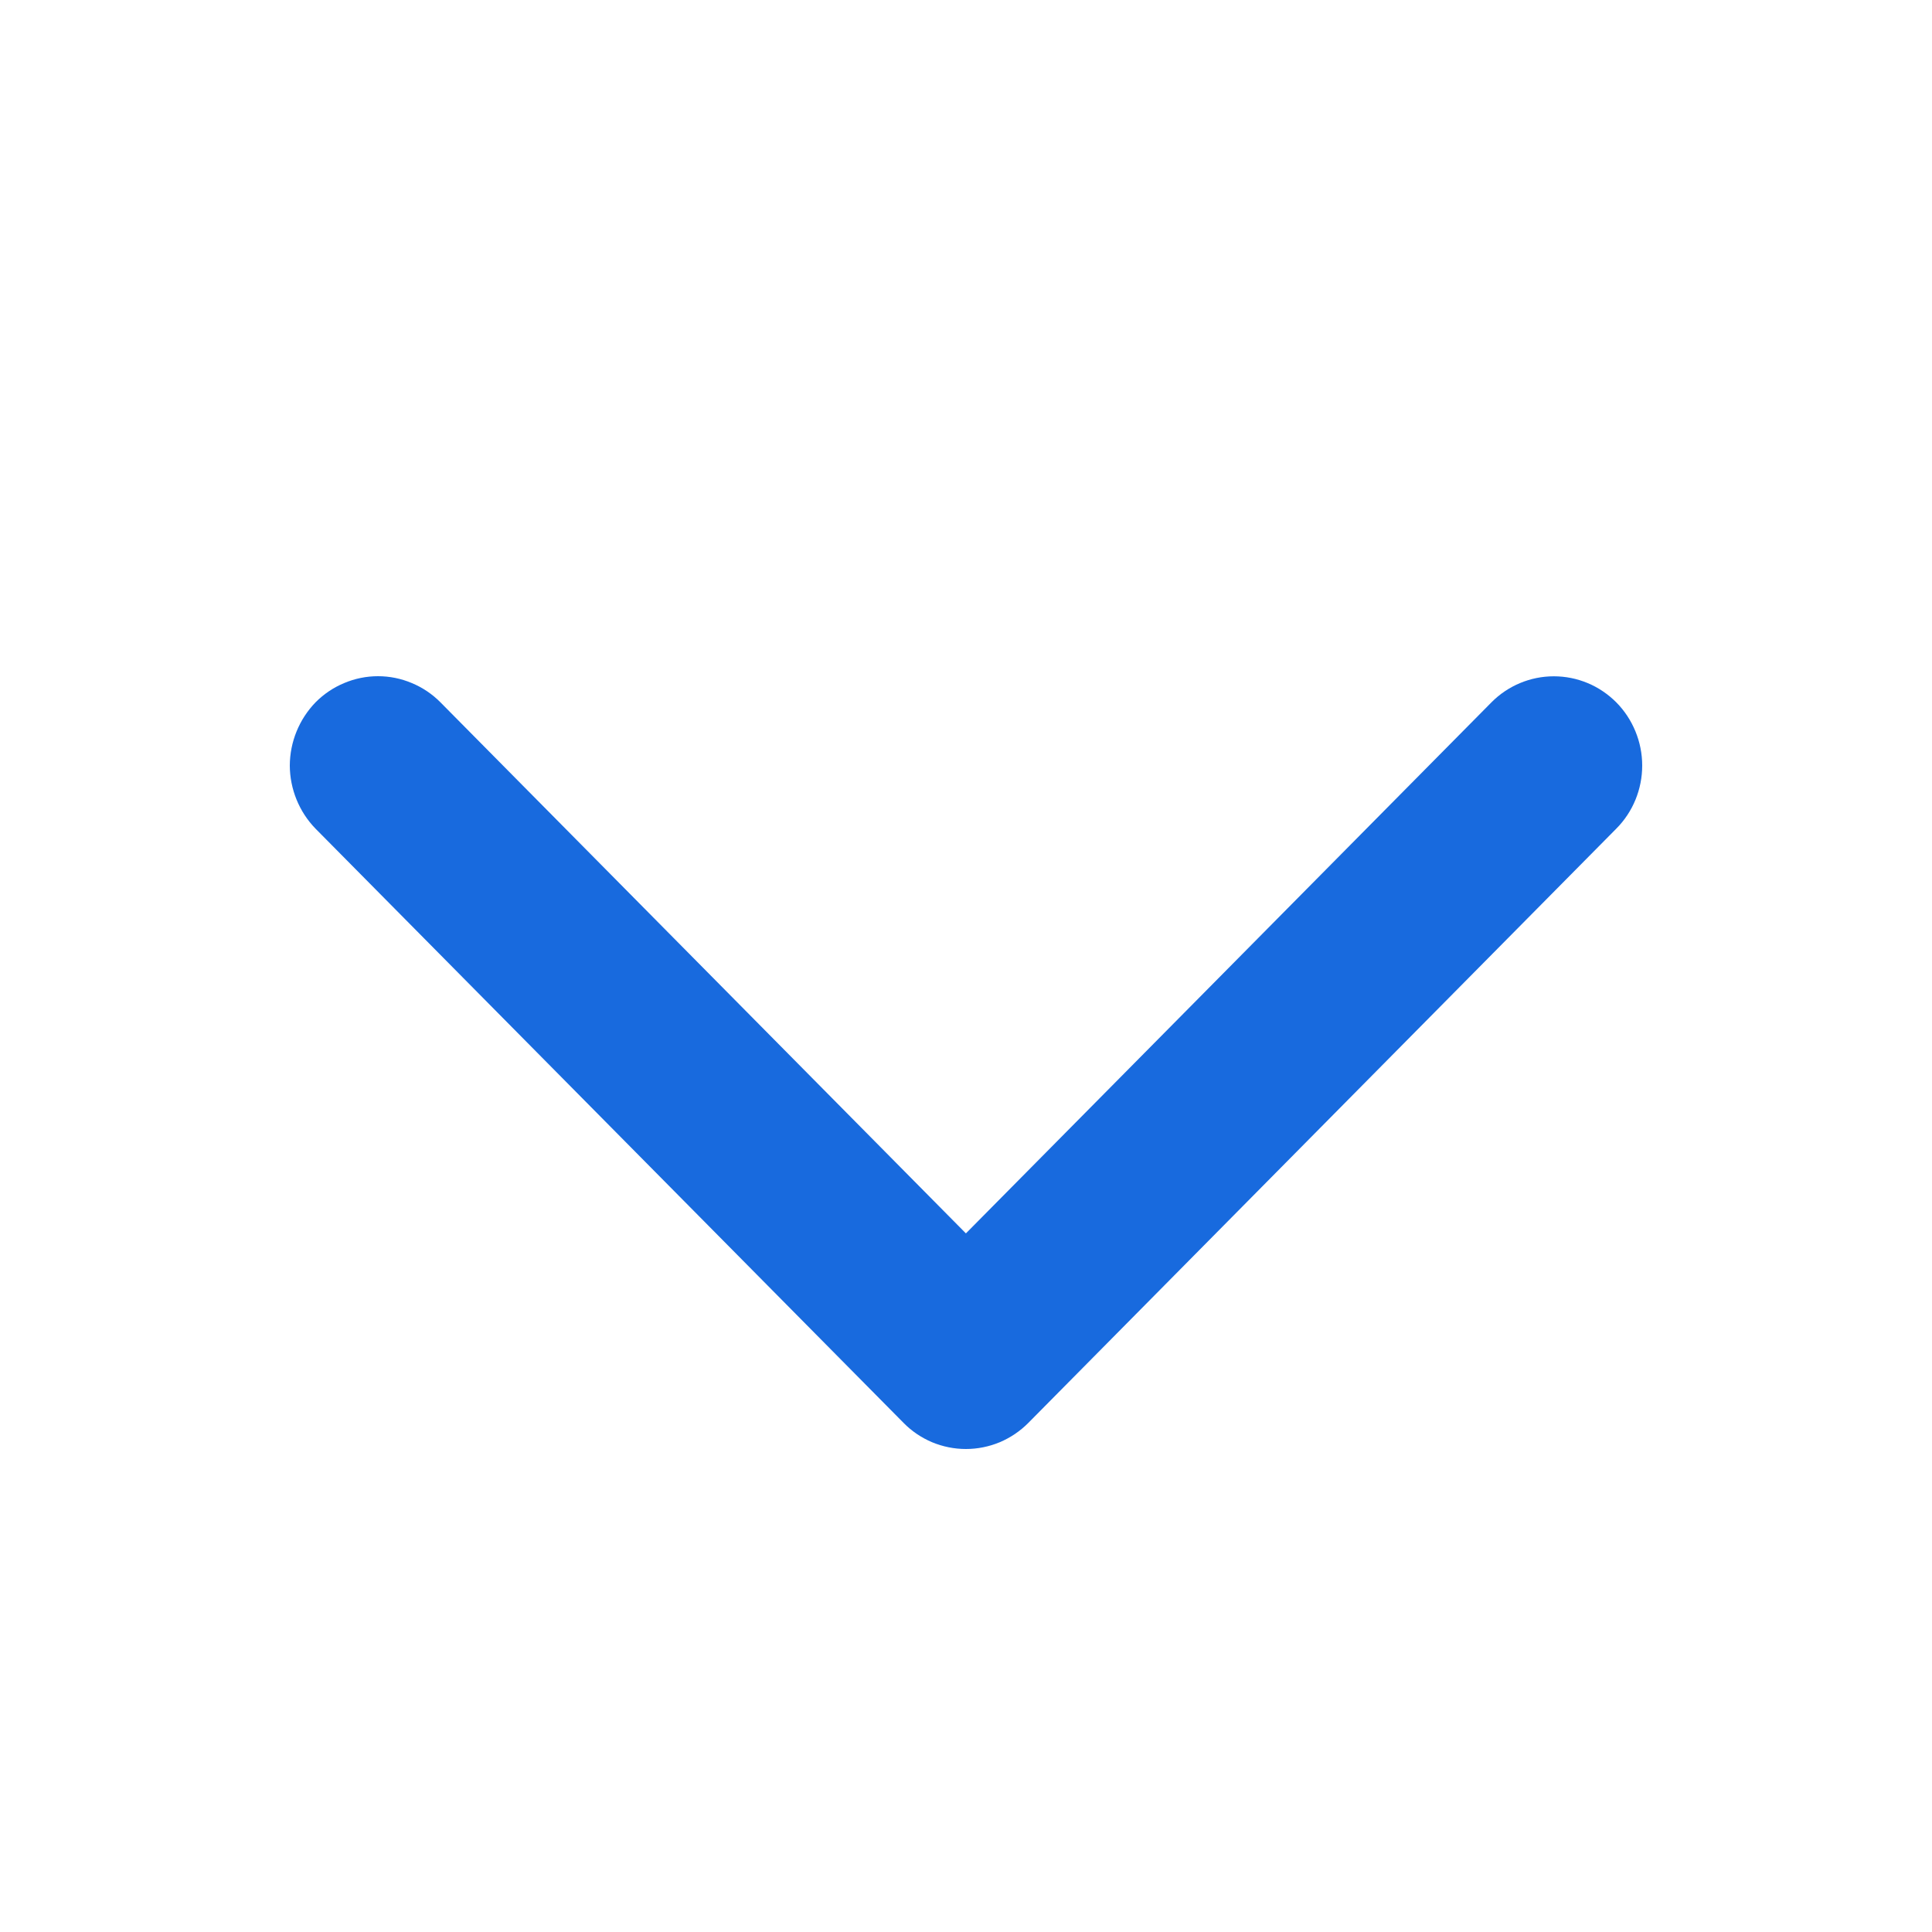 <svg width="20" height="20" viewBox="0 0 20 20" fill="none" xmlns="http://www.w3.org/2000/svg">
<path d="M3 7.925C3.001 7.68 3.097 7.446 3.266 7.271C3.351 7.185 3.452 7.117 3.563 7.071C3.674 7.024 3.793 7 3.913 7C4.033 7 4.152 7.024 4.263 7.071C4.374 7.117 4.475 7.185 4.56 7.271L9.999 12.768L15.439 7.271C15.61 7.098 15.843 7.001 16.085 7.001C16.206 7.001 16.325 7.025 16.435 7.071C16.546 7.117 16.647 7.186 16.732 7.271C16.817 7.357 16.884 7.459 16.93 7.571C16.976 7.683 17 7.803 17 7.925C17 8.17 16.904 8.405 16.732 8.578L10.646 14.729C10.561 14.815 10.46 14.883 10.349 14.93C10.238 14.976 10.119 15 9.999 15C9.879 15 9.76 14.976 9.649 14.93C9.538 14.883 9.437 14.815 9.353 14.729L3.266 8.578C3.097 8.404 3.001 8.169 3 7.925Z" fill="#186ADE"/>
</svg>
